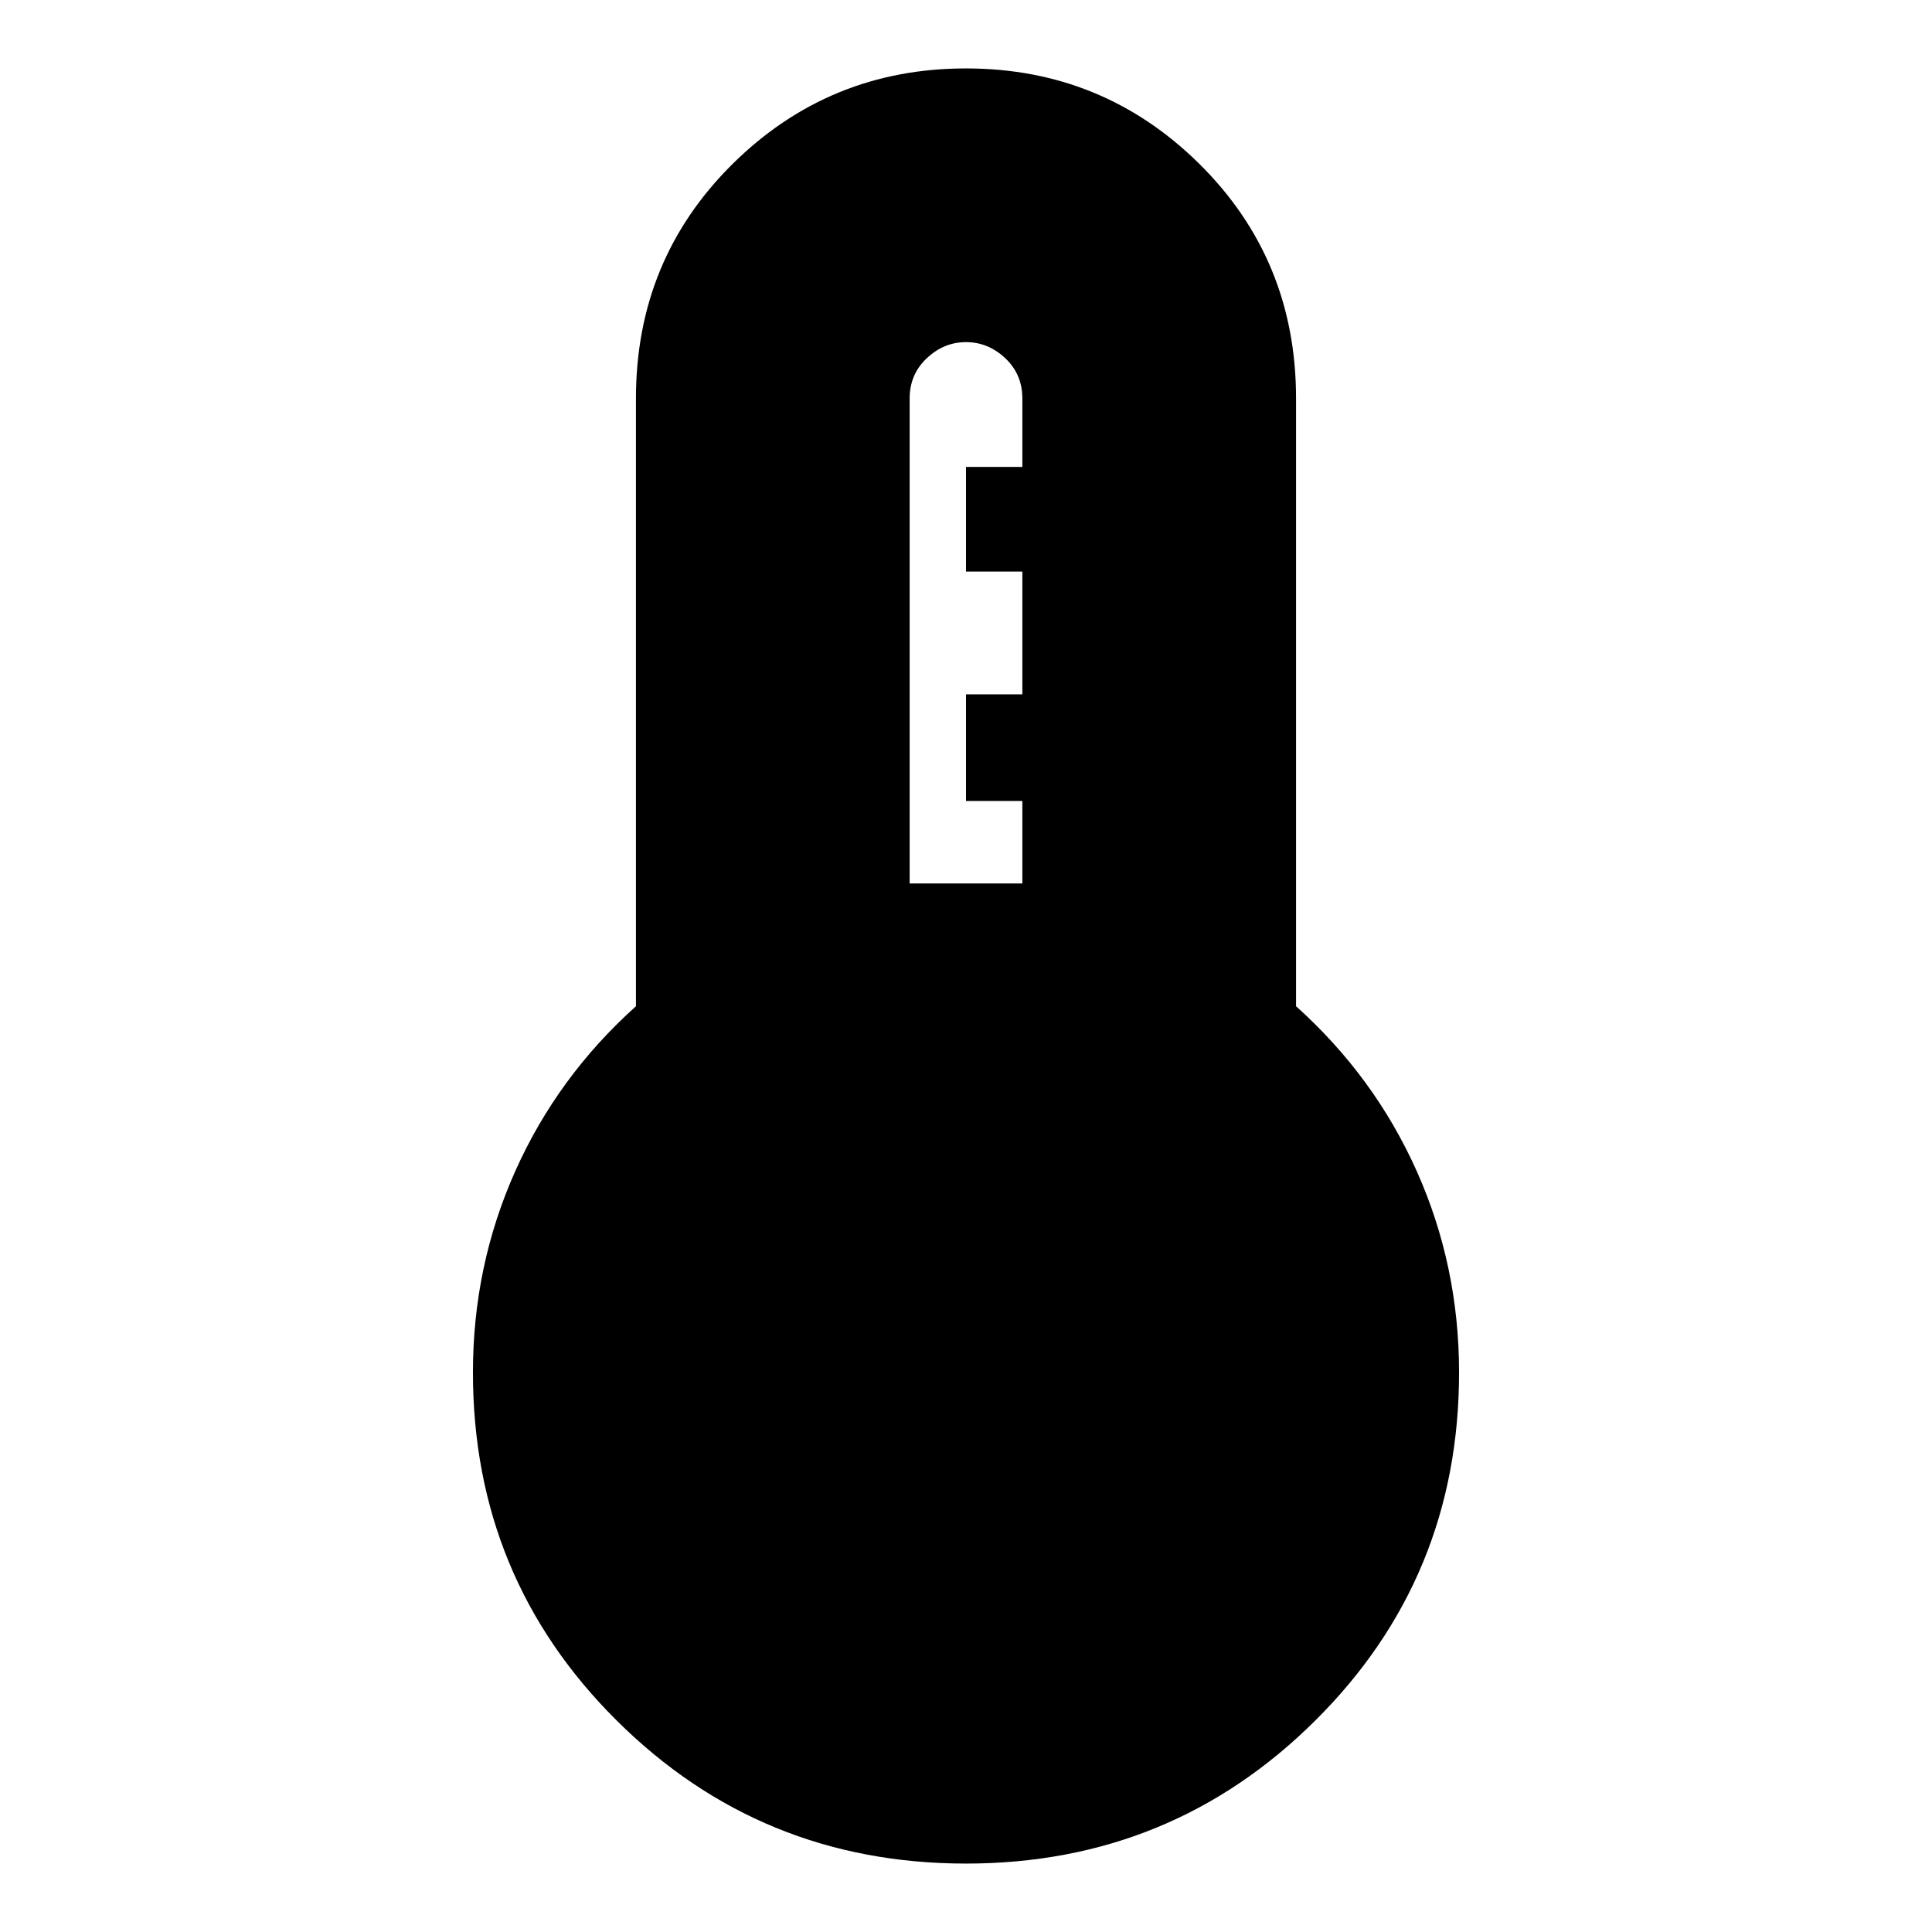 <svg xmlns="http://www.w3.org/2000/svg" height="24" width="24"><path d="M12 23.15q-2.55 0-4.337-1.775Q5.875 19.6 5.875 17.05q0-1.325.525-2.5t1.5-2.05V4.95q0-1.725 1.2-2.913Q10.3.85 12 .85t2.9 1.187q1.2 1.188 1.2 2.913v7.55q.975.875 1.5 2.05.525 1.175.525 2.5 0 2.55-1.788 4.325Q14.55 23.15 12 23.15Zm-.7-12.175h1.4V9.95H12V8.625h.7V7.1H12V5.8h.7v-.85q0-.3-.212-.5-.213-.2-.488-.2t-.487.2q-.213.2-.213.5Z"/></svg>